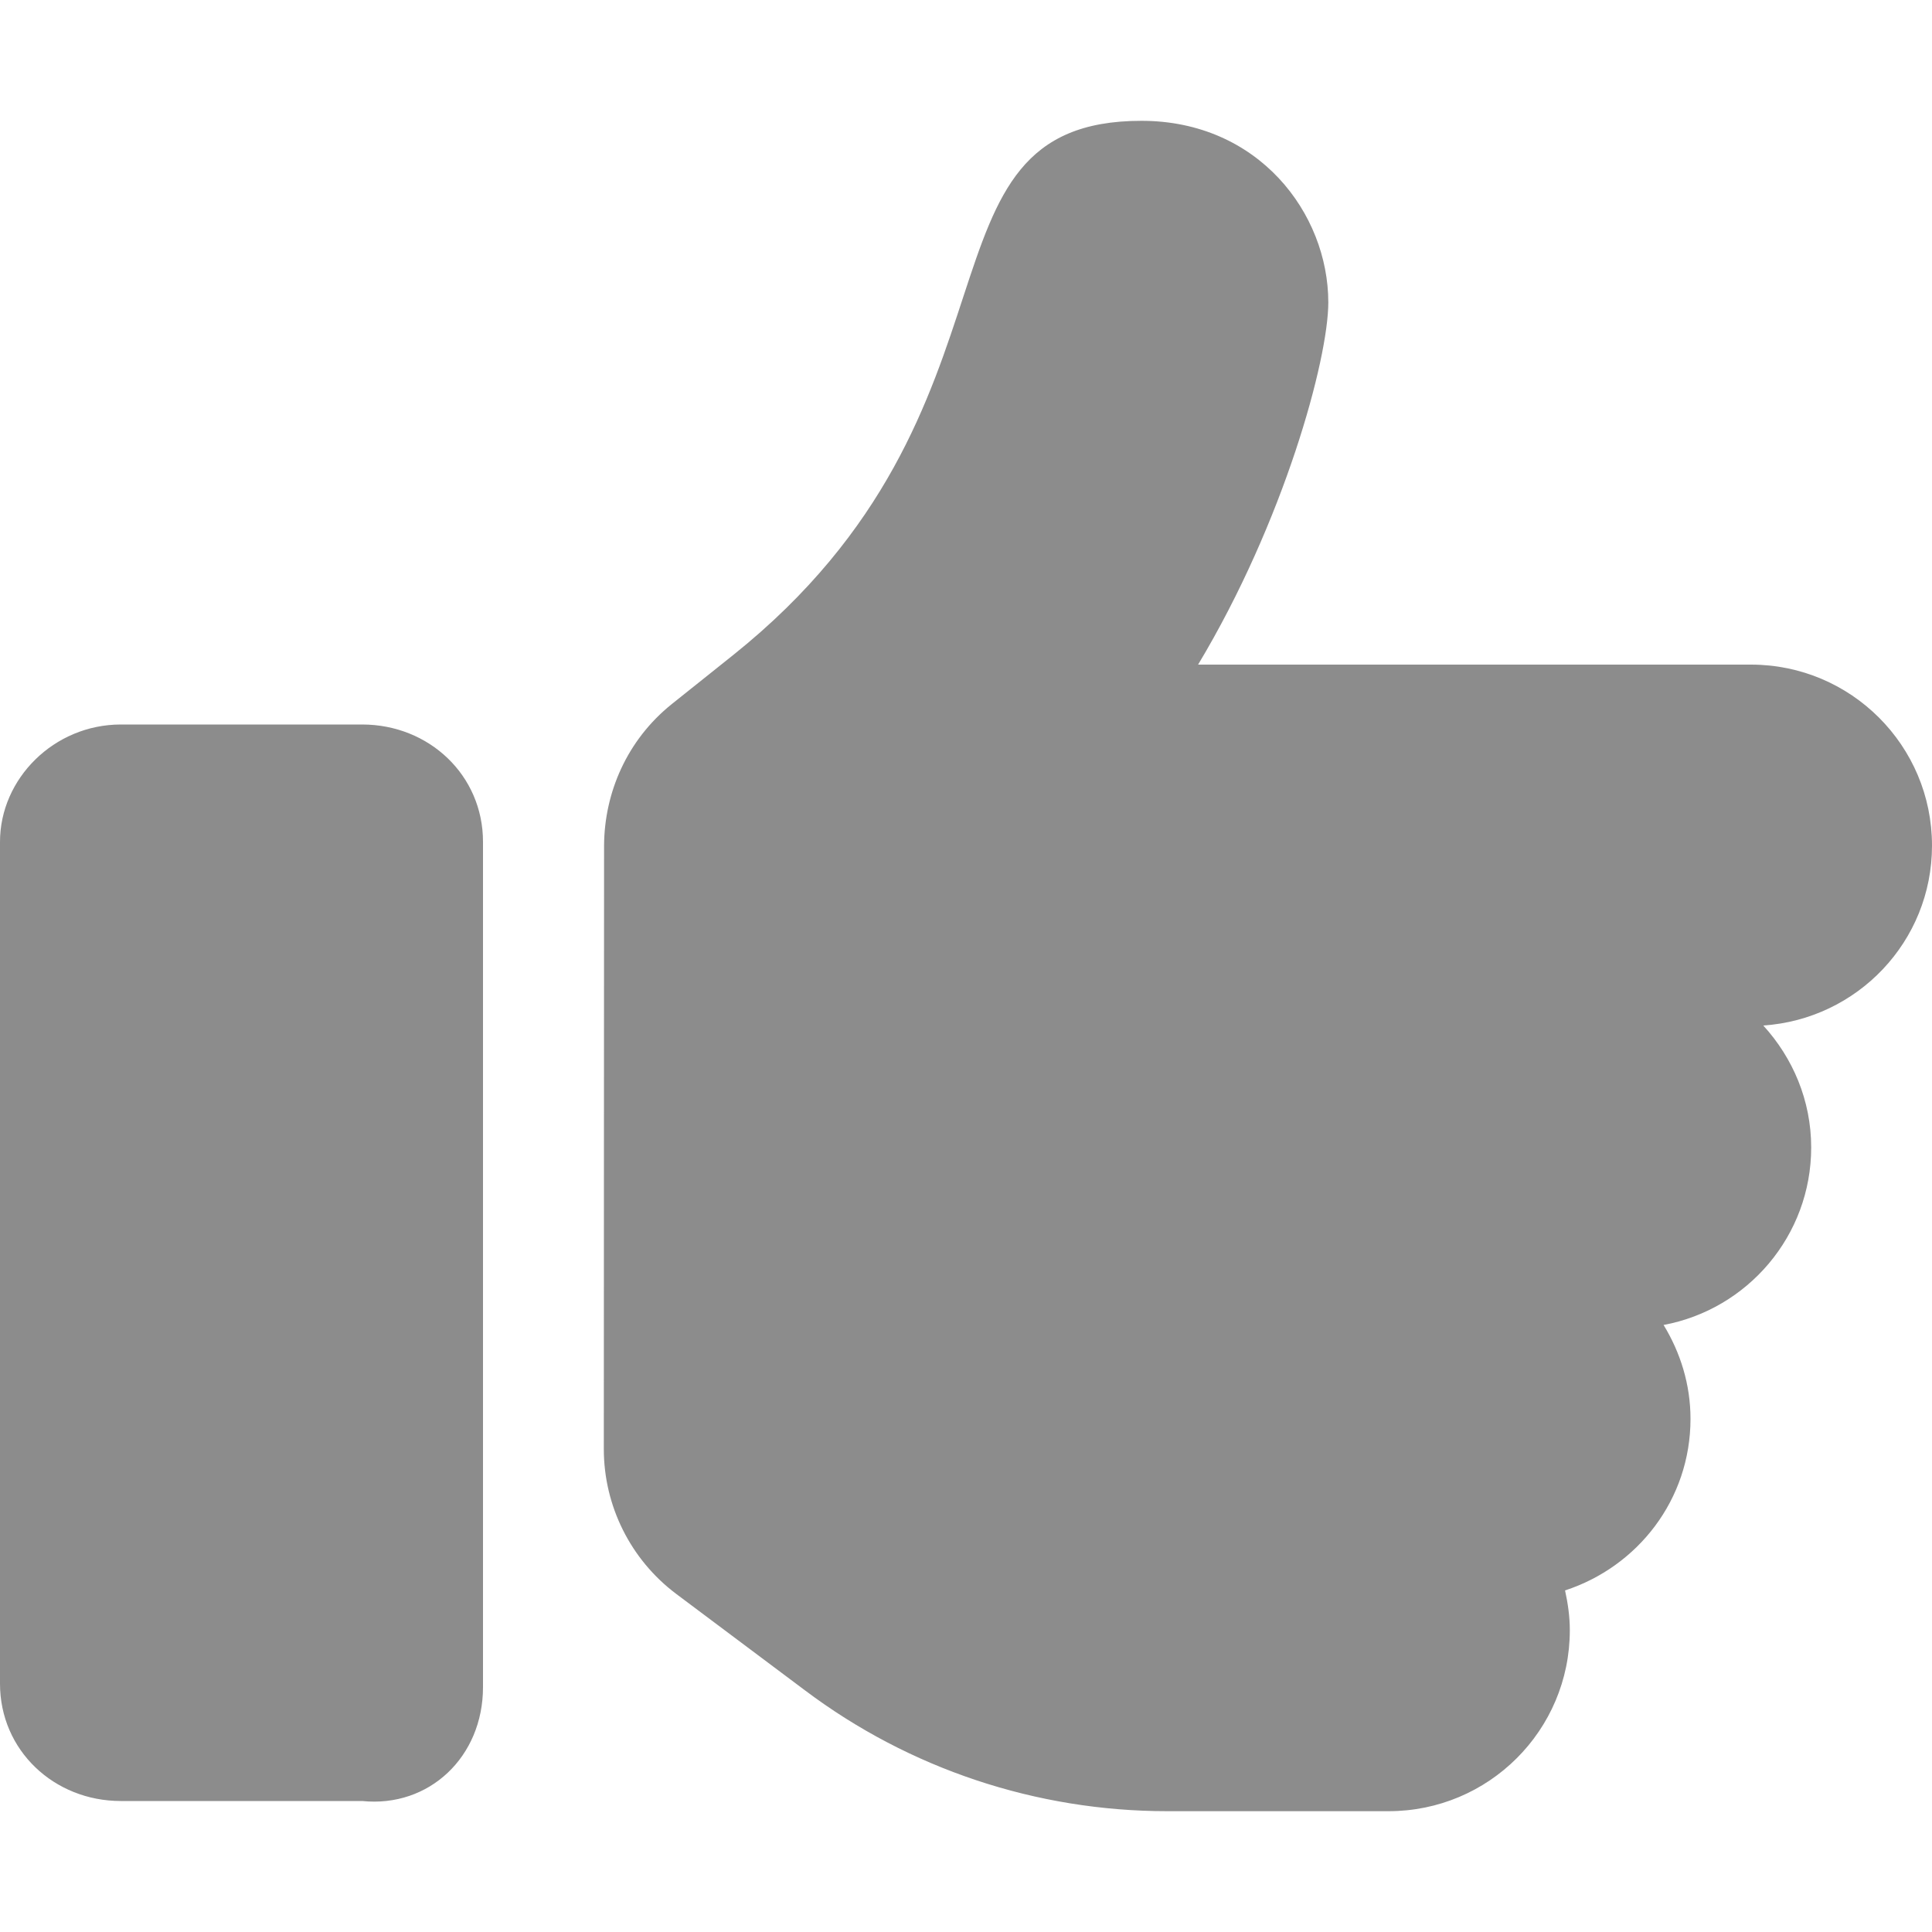<svg width="15" height="15" viewBox="0 0 15 15" fill="none" xmlns="http://www.w3.org/2000/svg">
<path d="M3.75 13.099V6.536C3.75 6.018 3.33 5.625 2.812 5.625H0.938C0.42 5.625 0 6.045 0 6.536V13.072C0 13.59 0.42 13.983 0.938 13.983H2.812C3.331 14.036 3.75 13.641 3.75 13.099ZM15 6.565C15 5.789 14.371 5.16 13.594 5.16H9.302C9.969 4.049 10.313 2.79 10.313 2.347C10.312 1.656 9.771 0.938 8.862 0.938C7.013 0.938 8.09 3.168 5.692 5.086L5.215 5.467C4.869 5.745 4.693 6.152 4.69 6.562C4.69 6.563 4.69 6.562 4.69 6.562L4.688 11.25C4.688 11.692 4.896 12.109 5.25 12.375L6.25 13.124C7.061 13.734 8.048 14.062 9.062 14.062H10.781C11.558 14.062 12.188 13.434 12.188 12.657C12.188 12.55 12.173 12.448 12.151 12.348C12.715 12.164 13.125 11.643 13.125 11.016C13.125 10.748 13.046 10.5 12.916 10.287C13.567 10.166 14.062 9.595 14.062 8.909C14.062 8.543 13.919 8.213 13.69 7.962C14.42 7.913 15 7.31 15 6.565Z" fill="#8C8C8C"/>
</svg>
